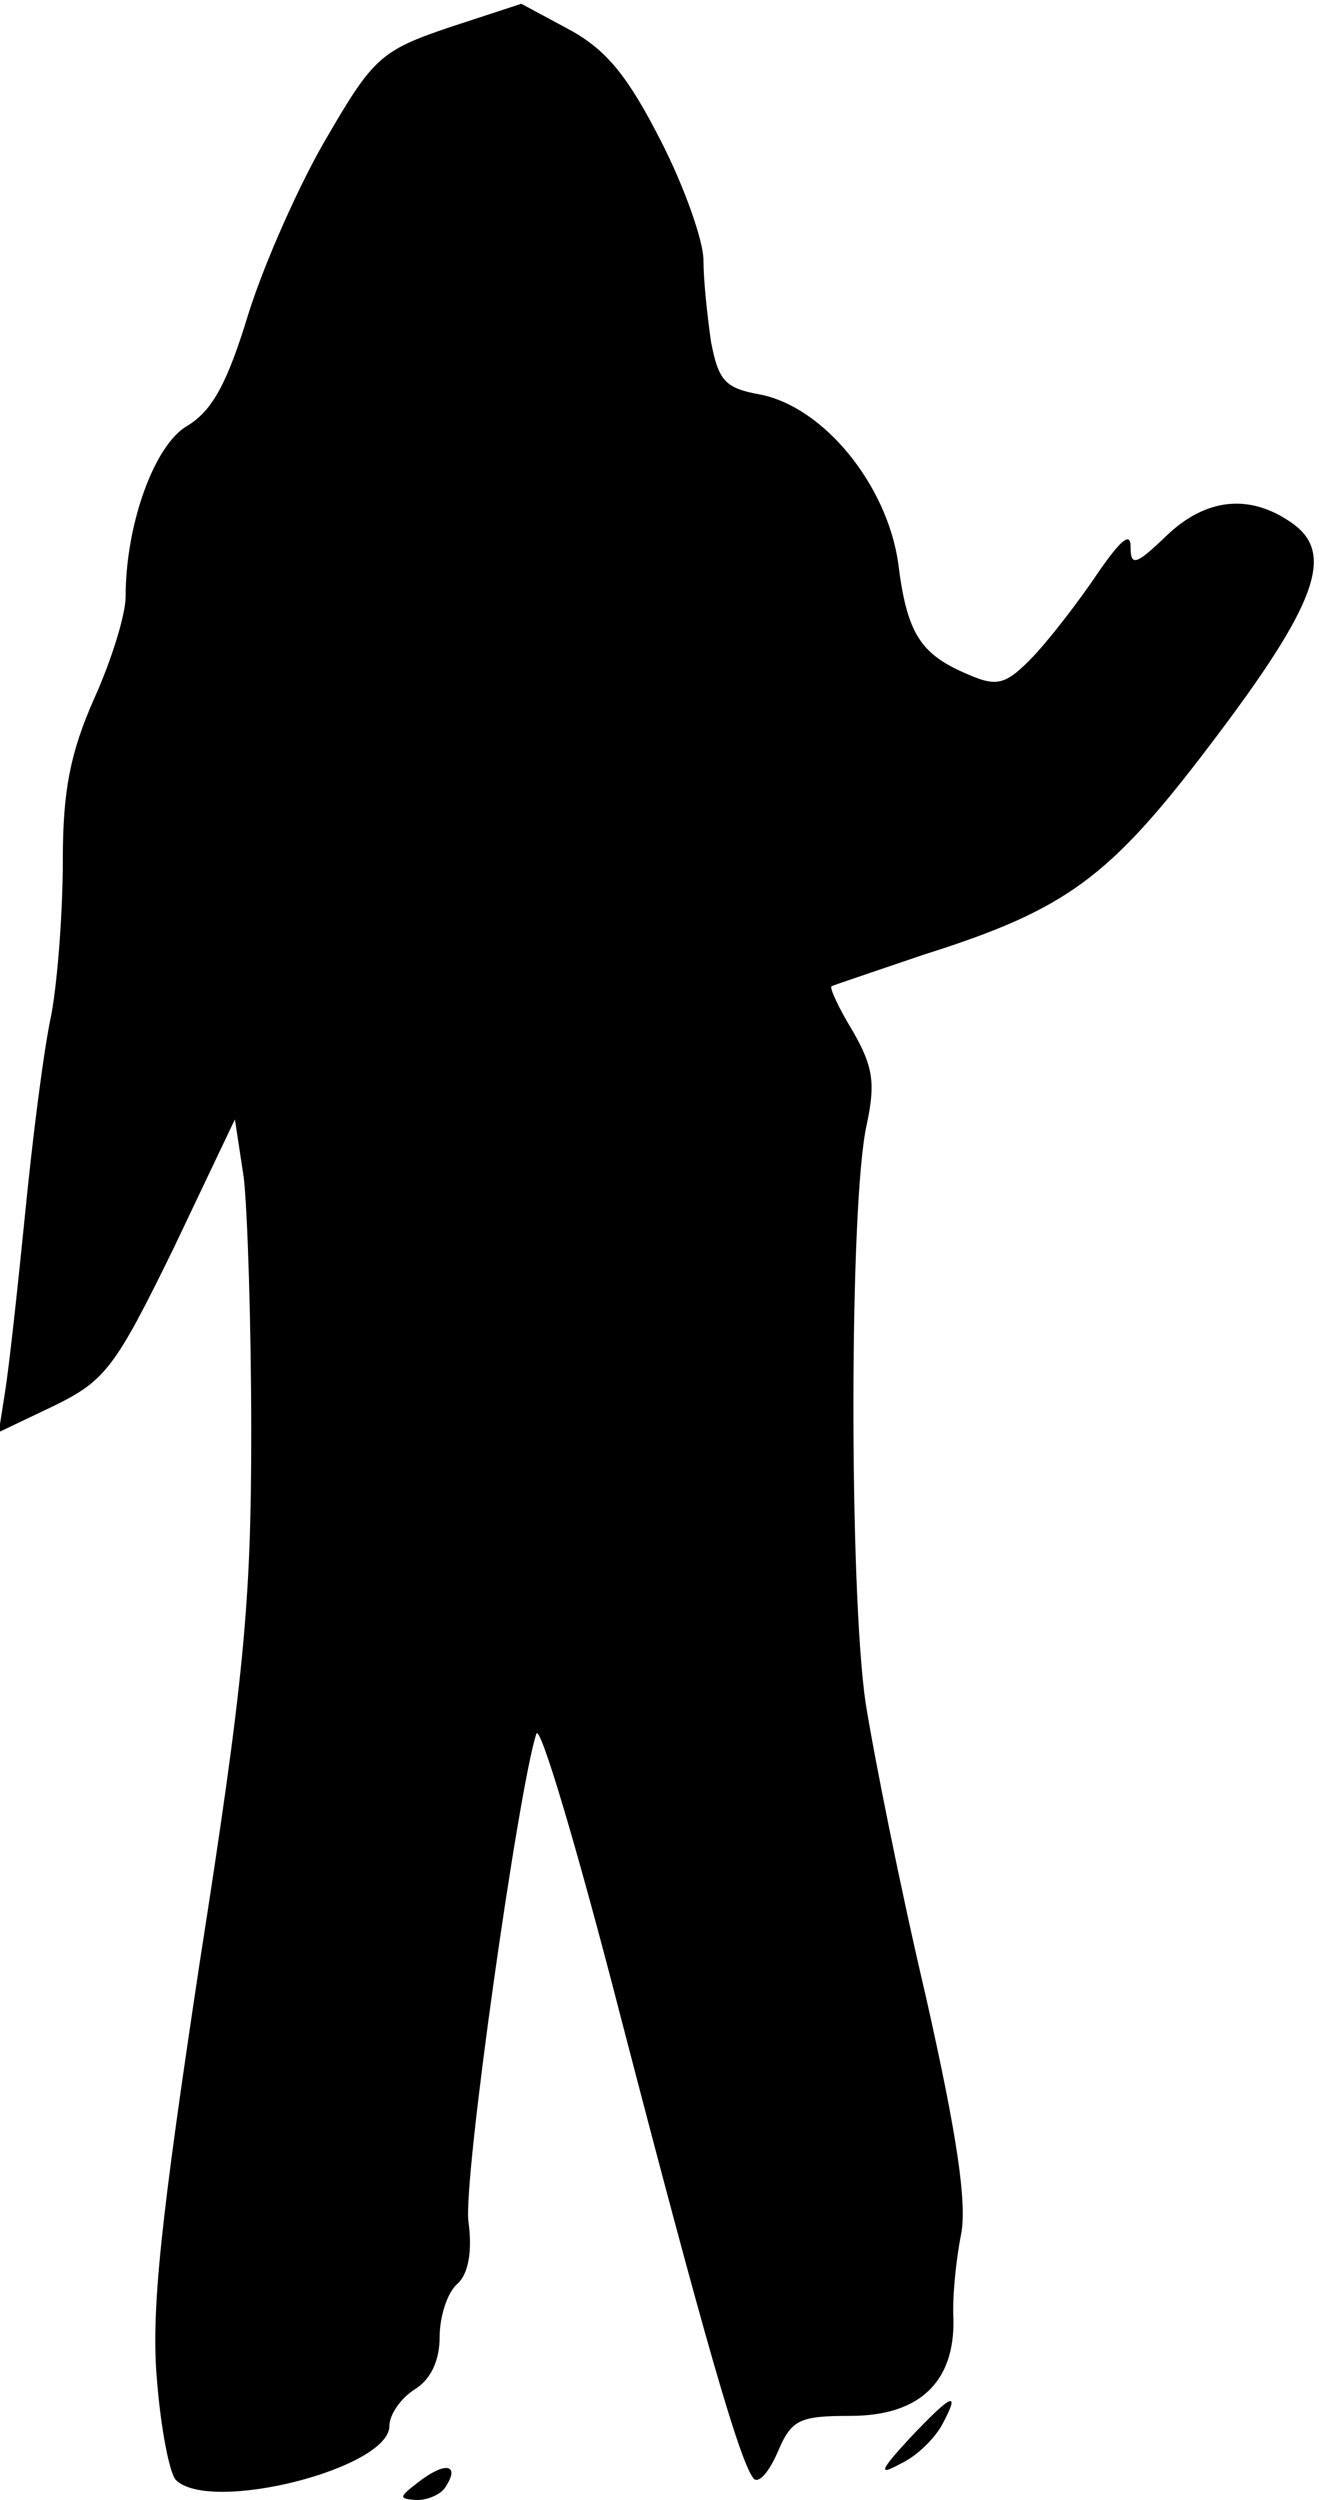 <?xml version="1.0" standalone="no"?>
<!DOCTYPE svg PUBLIC "-//W3C//DTD SVG 20010904//EN"
 "http://www.w3.org/TR/2001/REC-SVG-20010904/DTD/svg10.dtd">
<svg version="1.0" xmlns="http://www.w3.org/2000/svg"
 width="105pt" height="199pt" viewBox="0 0 105 199"
 preserveAspectRatio="xMidYMid meet">
<g transform="translate(0,199) scale(0.1,-0.1)"
fill="#000000" stroke="none">
<path fill="#000000" stroke="none" d="M357 1968 c-53 -18 -60 -24 -96 -86
-22 -37 -50 -100 -63 -141 -17 -56 -29 -78 -49 -90 -26 -15 -49 -78 -49 -136
0 -14 -11 -50 -25 -81 -19 -43 -25 -73 -25 -129 0 -40 -4 -94 -9 -122 -6 -27
-15 -98 -21 -159 -6 -60 -13 -124 -16 -142 l-5 -32 44 21 c41 20 49 31 95 125
l49 103 7 -46 c3 -25 6 -117 6 -204 0 -136 -6 -197 -41 -421 -31 -205 -39
-278 -34 -333 3 -38 10 -74 15 -79 27 -27 170 9 170 43 0 9 9 22 20 29 13 8
20 23 20 42 0 16 6 35 14 42 9 8 12 26 9 49 -5 31 40 347 54 389 3 8 33 -93
67 -225 66 -254 95 -355 106 -368 4 -4 12 5 19 21 11 26 17 29 58 29 55 0 83
27 82 77 -1 17 2 47 6 67 5 25 -3 79 -28 190 -20 85 -41 190 -48 234 -13 90
-13 399 1 460 7 33 5 46 -11 74 -11 18 -19 35 -17 36 2 1 35 12 73 25 114 36
148 61 229 168 85 112 99 152 64 176 -33 23 -68 20 -100 -11 -24 -23 -28 -24
-28 -8 0 12 -8 5 -26 -21 -14 -21 -37 -51 -51 -66 -22 -23 -29 -25 -52 -15
-38 16 -49 32 -56 89 -9 62 -59 124 -110 134 -28 5 -33 11 -39 42 -3 21 -6 49
-6 65 0 15 -15 58 -34 95 -26 51 -43 72 -72 88 l-39 21 -58 -19z"/>
<path fill="#000000" stroke="none" d="M724 49 c-24 -26 -25 -30 -7 -20 13 6
27 20 33 31 15 28 8 25 -26 -11z"/>
<path fill="#000000" stroke="none" d="M334 15 c-17 -13 -17 -14 -2 -15 9 0
20 5 23 11 11 17 0 20 -21 4z"/>
</g>
</svg>
